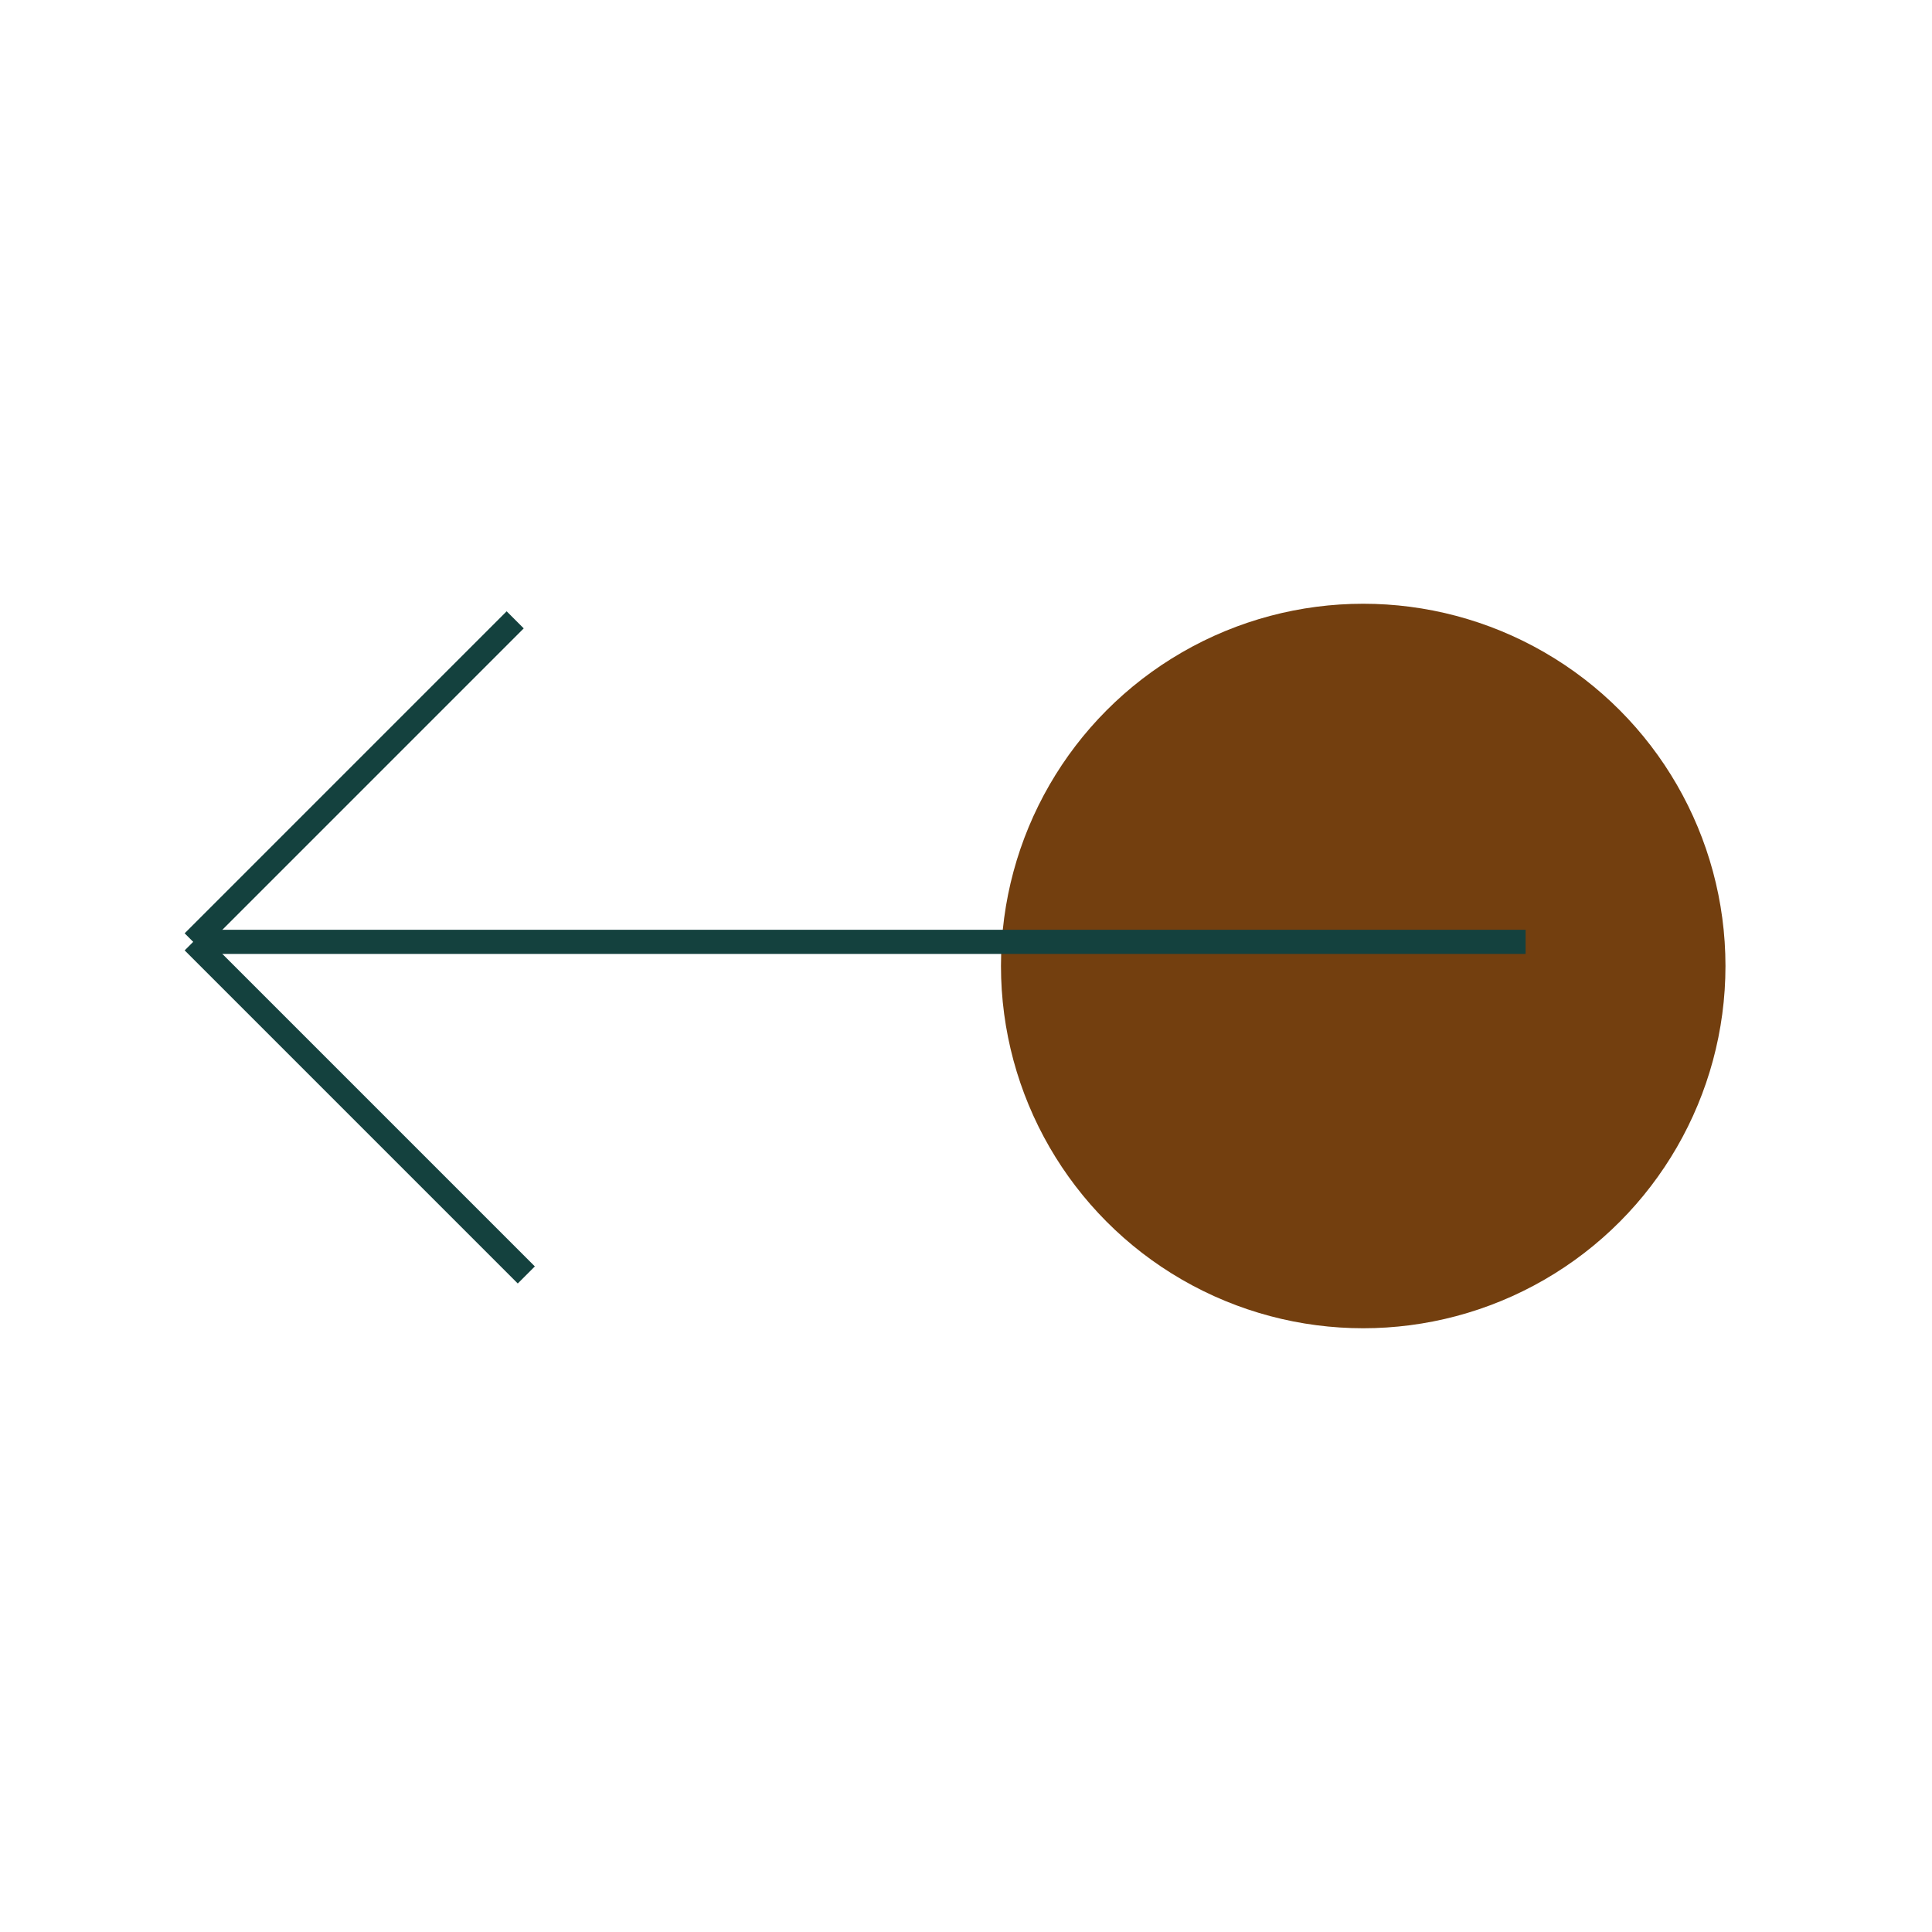 <svg width="80" height="80" viewBox="0 0 80 80" fill="none" xmlns="http://www.w3.org/2000/svg">
<circle cx="56.448" cy="40" r="15" fill="#733F0F" fillOpacity="0.31"/>
<path d="M8 39H63.172" stroke="#14413E" strokeWidth="2.759" strokeLinecap="round" strokeLinejoin="round"/>
<path d="M8 39L21.793 52.793" stroke="#14413E" strokeWidth="2.759" strokeLinecap="round" strokeLinejoin="round"/>
<path d="M8 39L21.333 25.666" stroke="#14413E" strokeWidth="2.759" strokeLinecap="round" strokeLinejoin="round"/>
</svg>
